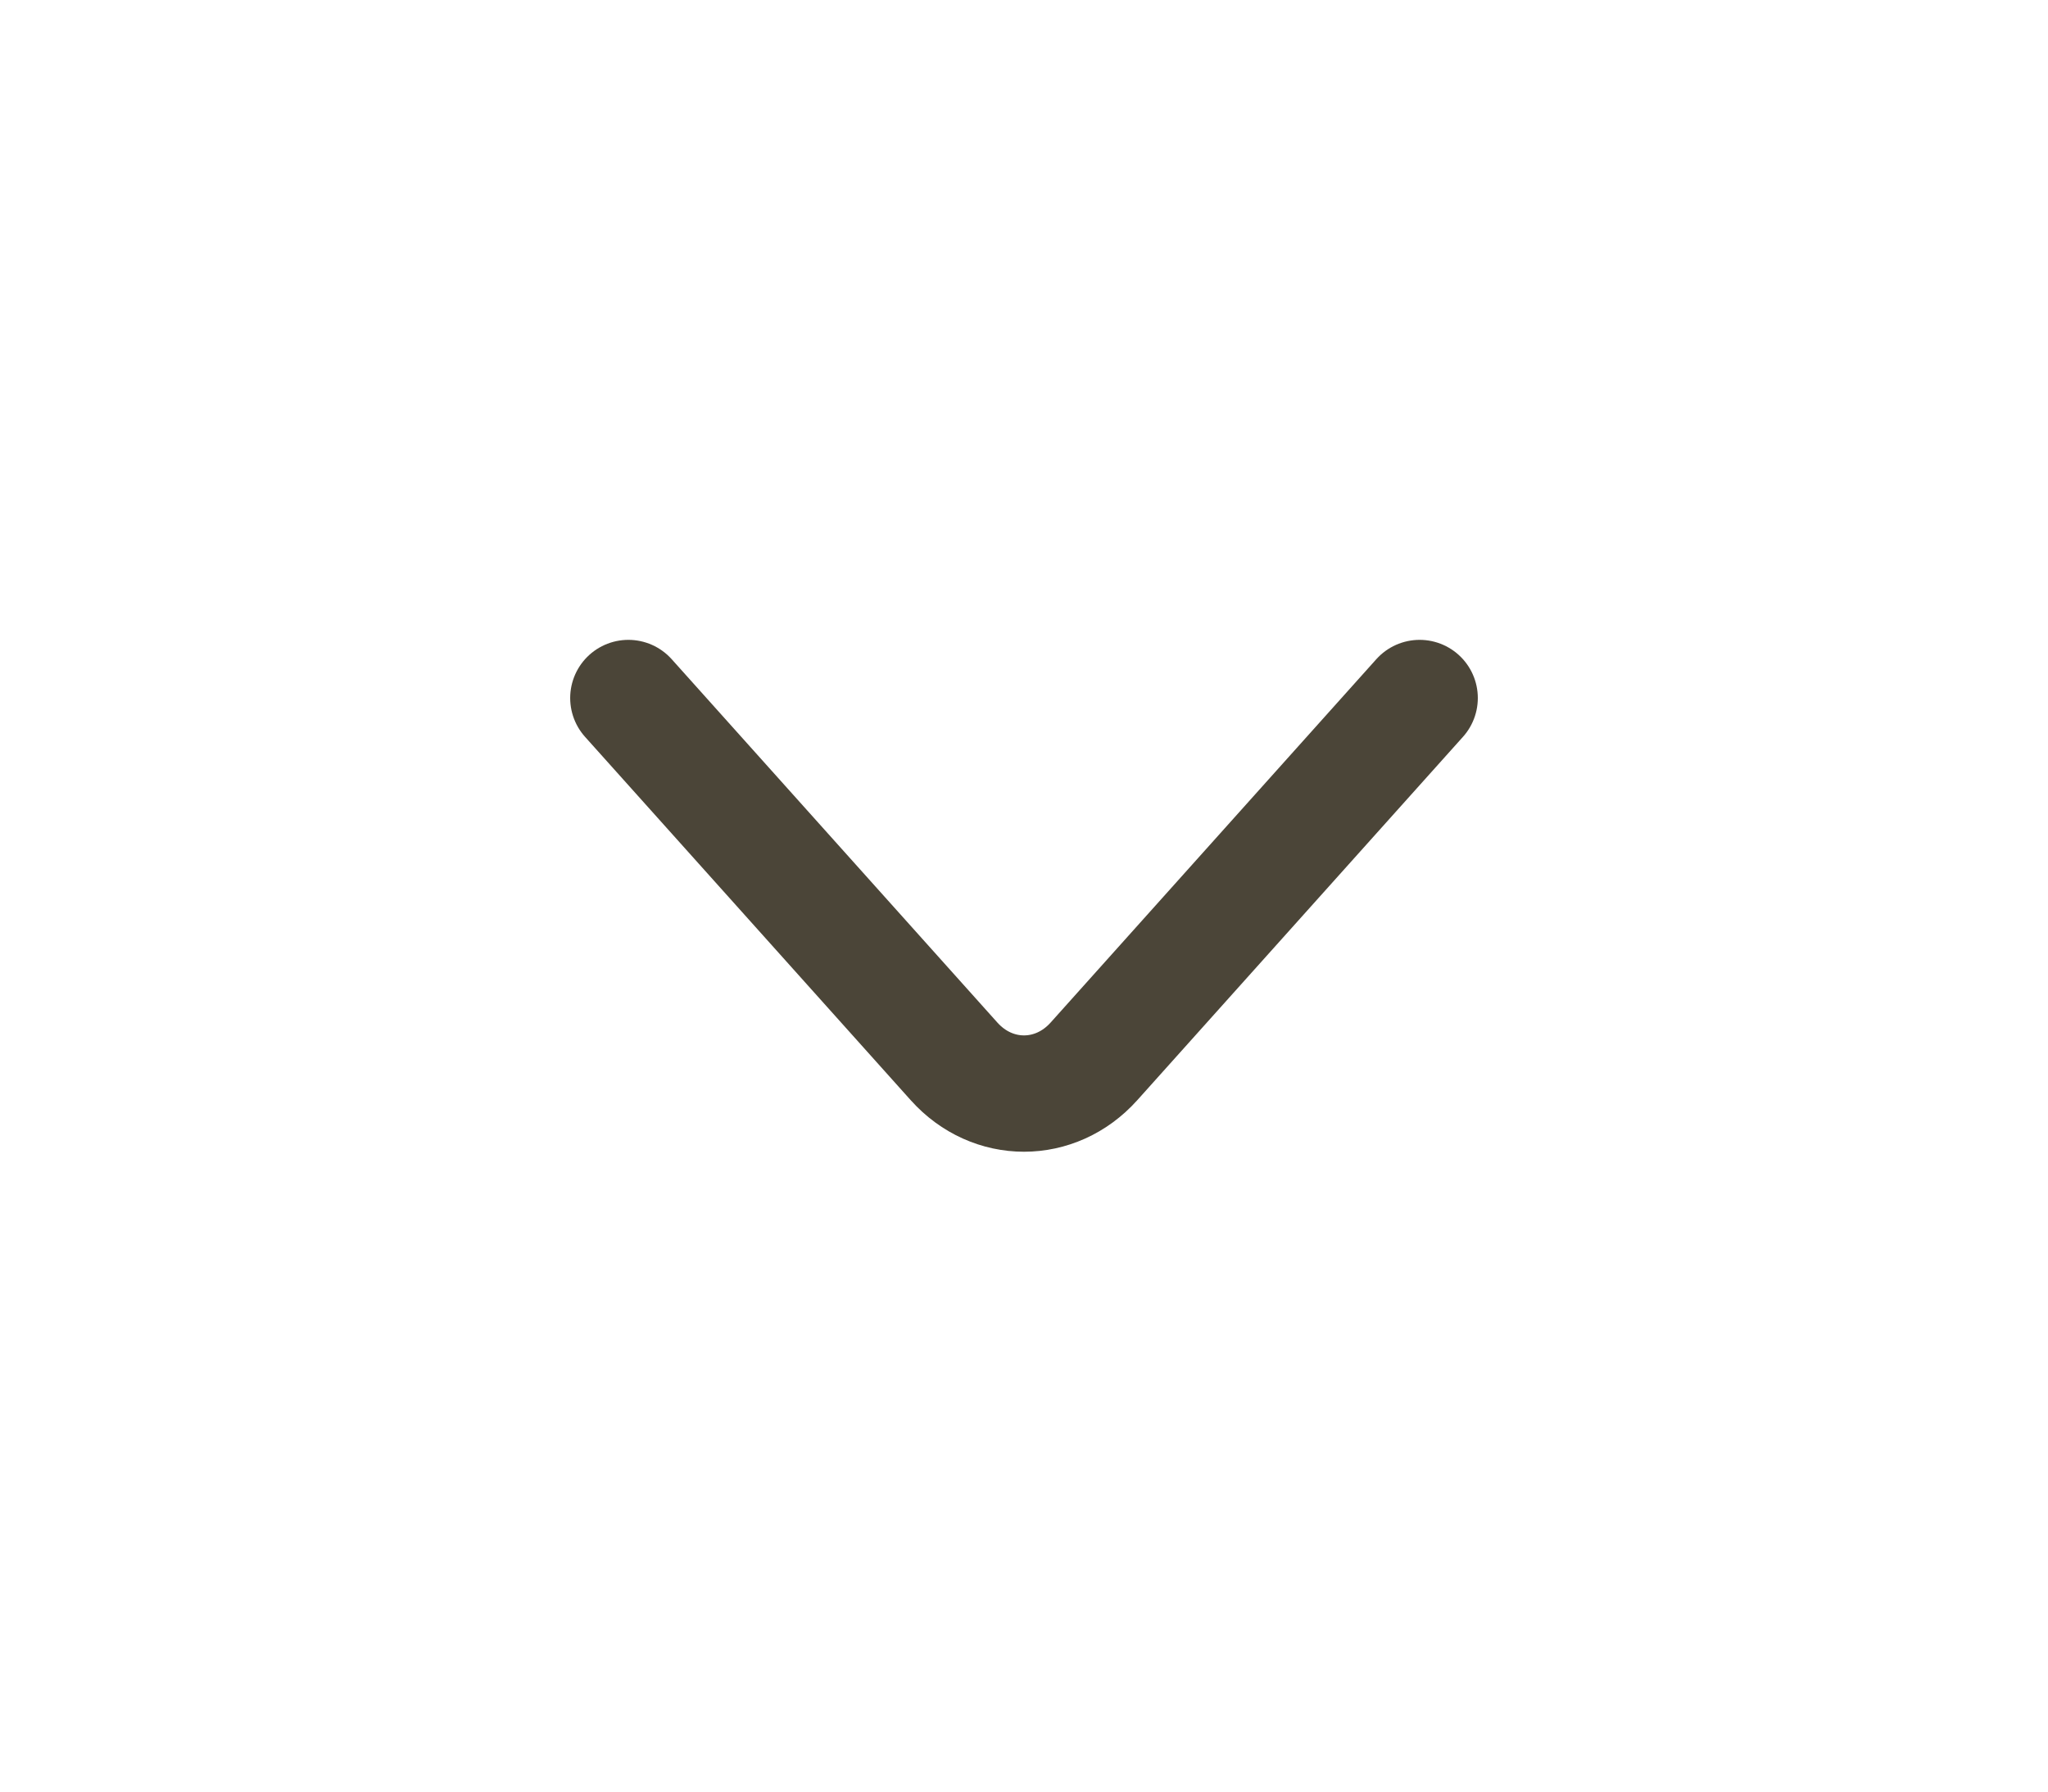 <svg width="88" height="77" viewBox="0 0 88 77" fill="none" xmlns="http://www.w3.org/2000/svg">
<path d="M61 30L47.005 45.617C45.352 47.461 42.648 47.461 40.995 45.617L27 30" stroke="#4B4538" stroke-width="5" stroke-miterlimit="10" stroke-linecap="round" stroke-linejoin="round"/>
</svg>

